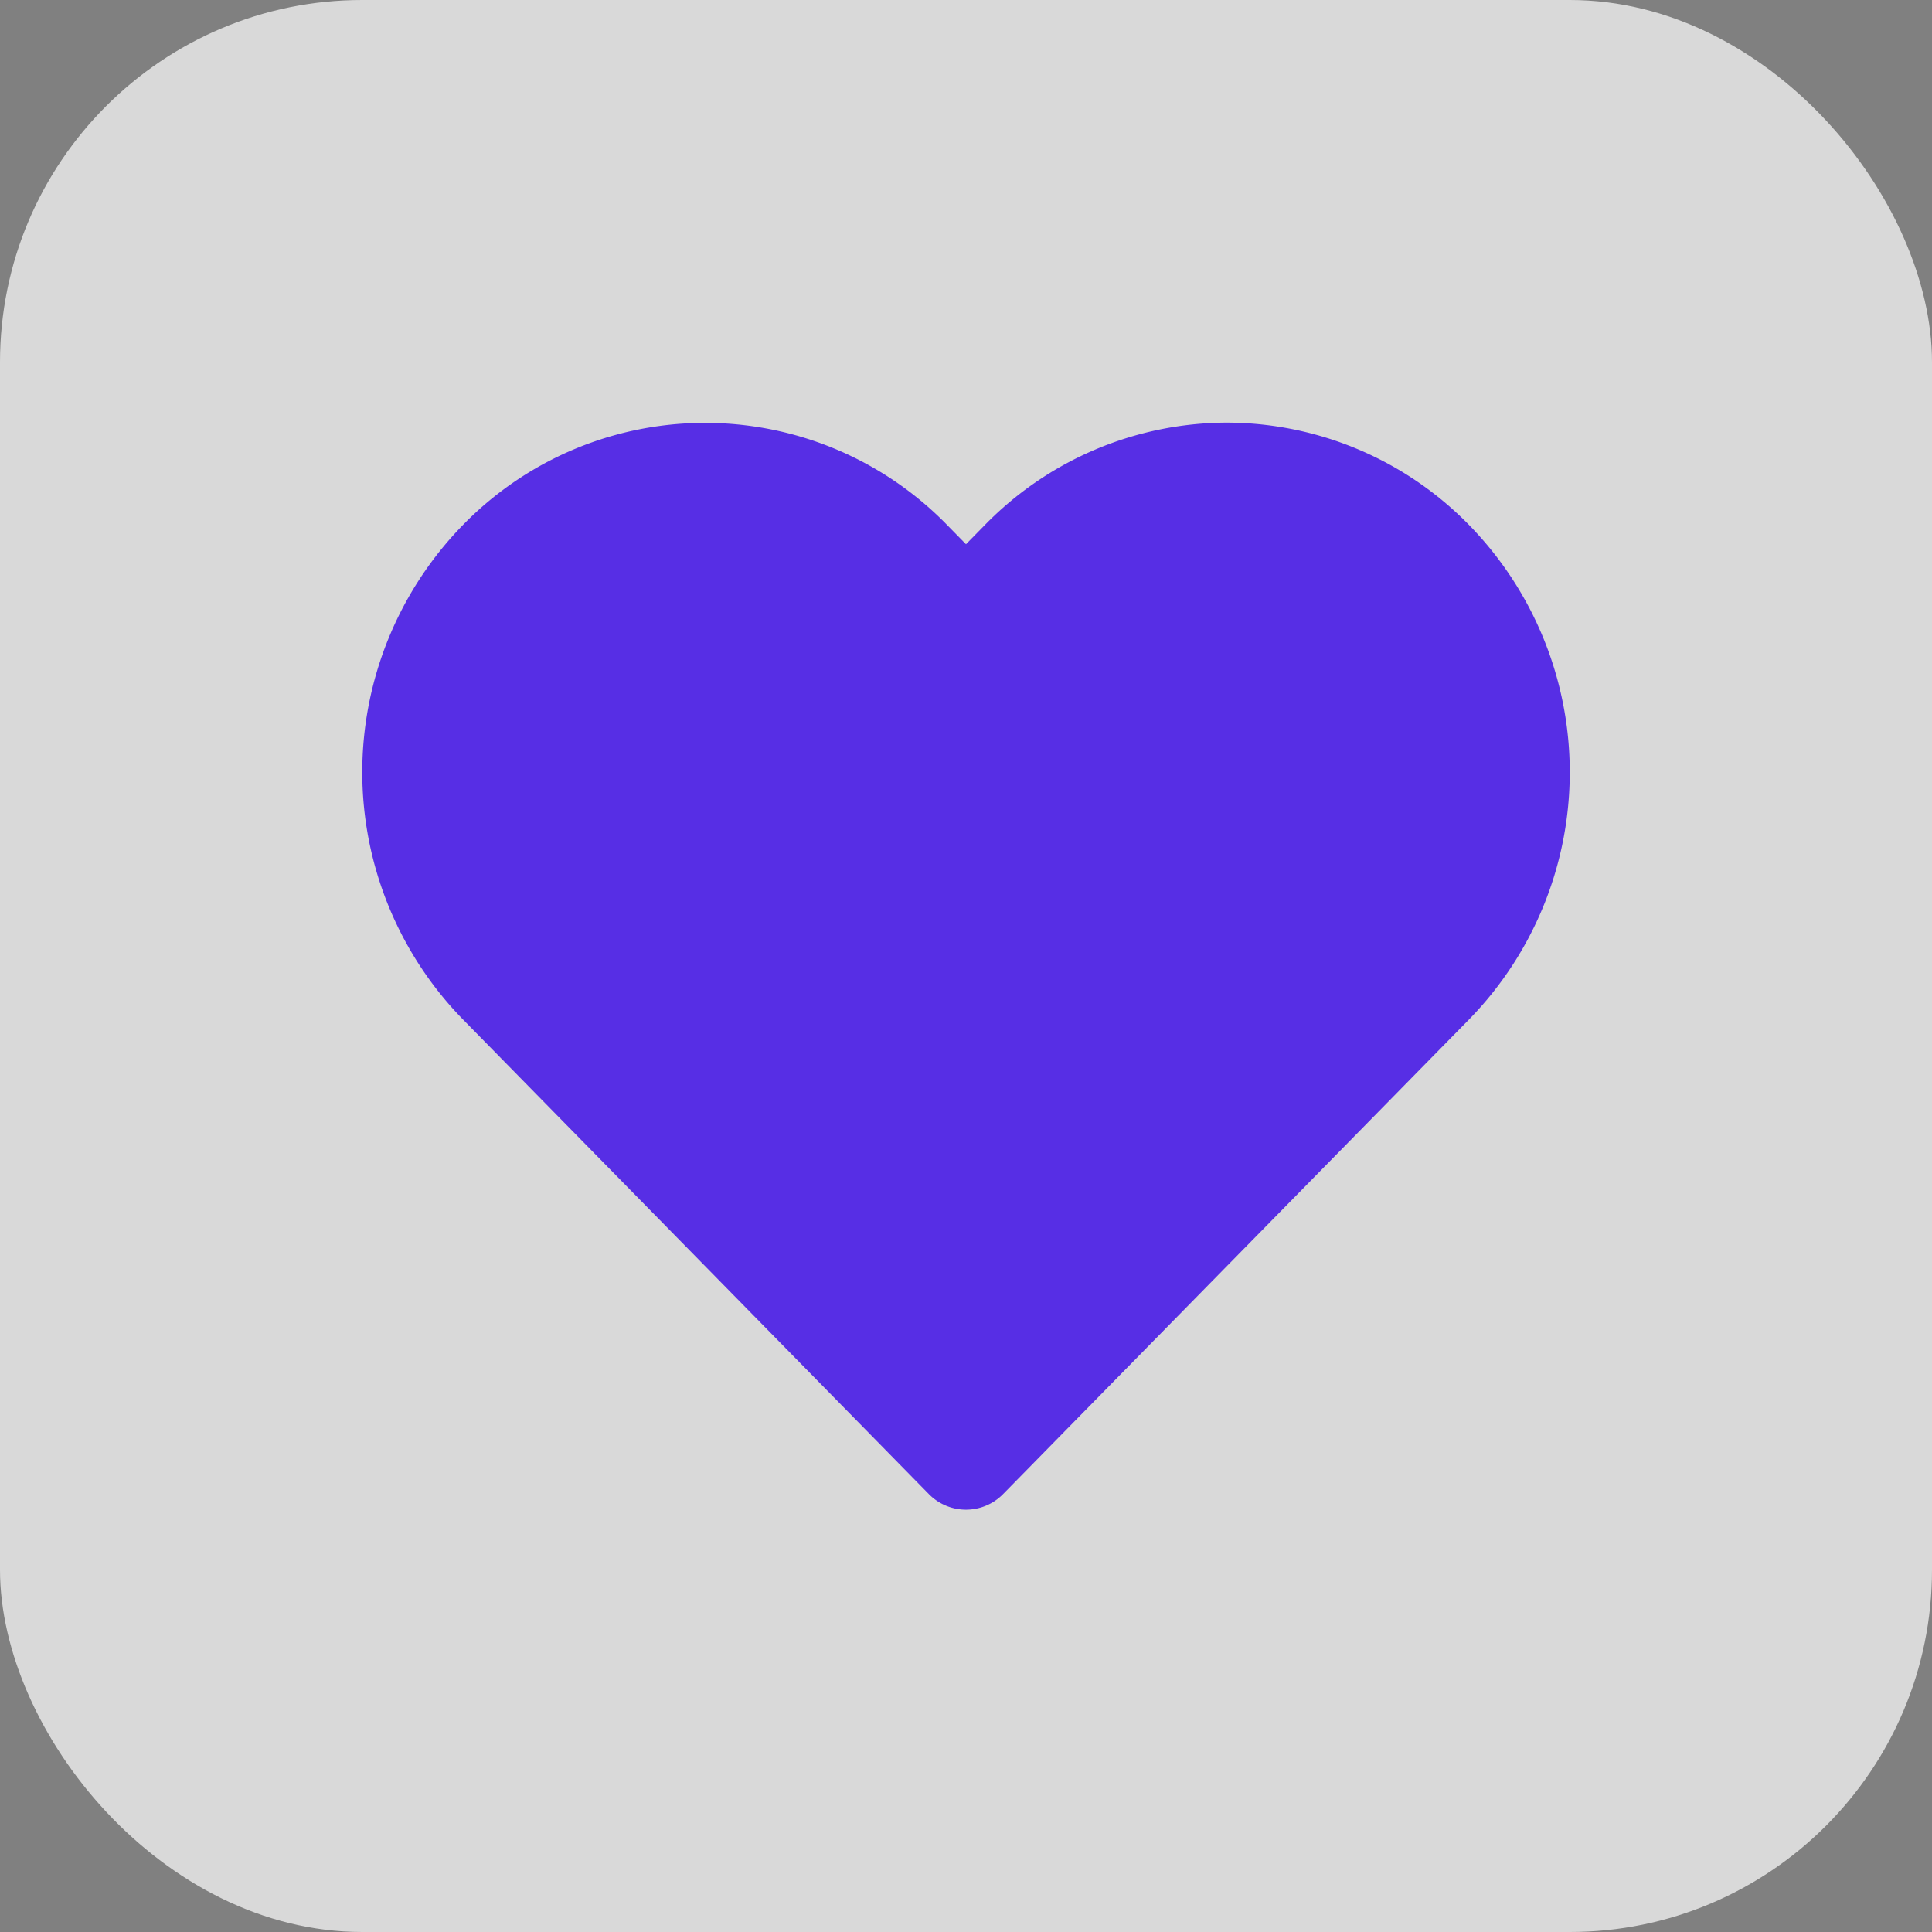 <svg xmlns="http://www.w3.org/2000/svg" width="32" height="32" viewBox="0 0 32 32">
  <rect x="0" y="0" width="32" height="32" fill="#808080" stroke="none"/>
  <g id="Grupo_1" data-name="Grupo 1" transform="translate(-1179 -316)">
    <g id="GIFOS" transform="translate(1179 316)">
      <g id="_00-UI-Kit" data-name="00-UI-Kit" transform="translate(-816 -2777)">
        <g id="icon-fav" transform="translate(816 2777)">
          <rect id="Rectangle" width="32" height="32" rx="6" fill="#fff" opacity="0.7"/>
          <path id="Trazado_1" data-name="Trazado 1" d="M16.277,9.5A5.109,5.109,0,1,1,23.5,16.723L16.556,23.67a.786.786,0,0,1-1.111,0L8.5,16.723A5.109,5.109,0,0,1,15.722,9.5L16,9.774ZM16,22l5.559-5.559.833-.833a3.538,3.538,0,1,0-5-5l-.833.833a.786.786,0,0,1-1.111,0l-.833-.833a3.538,3.538,0,1,0-5,5Z" fill="rgba(87,46,229,0.7)"/>
        </g>
      </g>
    </g>
    <g id="GIFOS-2" data-name="GIFOS" transform="translate(1185 323)">
      <g id="_24-Mobile-Gifo-Max" data-name="24-Mobile-Gifo-Max" transform="translate(-261 -427)">
        <path id="icon-fav-active" d="M275.322,427a5.626,5.626,0,0,1,4.015,1.7,5.861,5.861,0,0,1,0,8.18l-7.72,7.864a.861.861,0,0,1-1.235,0l-7.719-7.864a5.862,5.862,0,0,1,0-8.18,5.6,5.6,0,0,1,8.029,0l.308.314.308-.314A5.622,5.622,0,0,1,275.322,427Z" fill="#572ee5"/>
      </g>
    </g>
  </g>
</svg>
